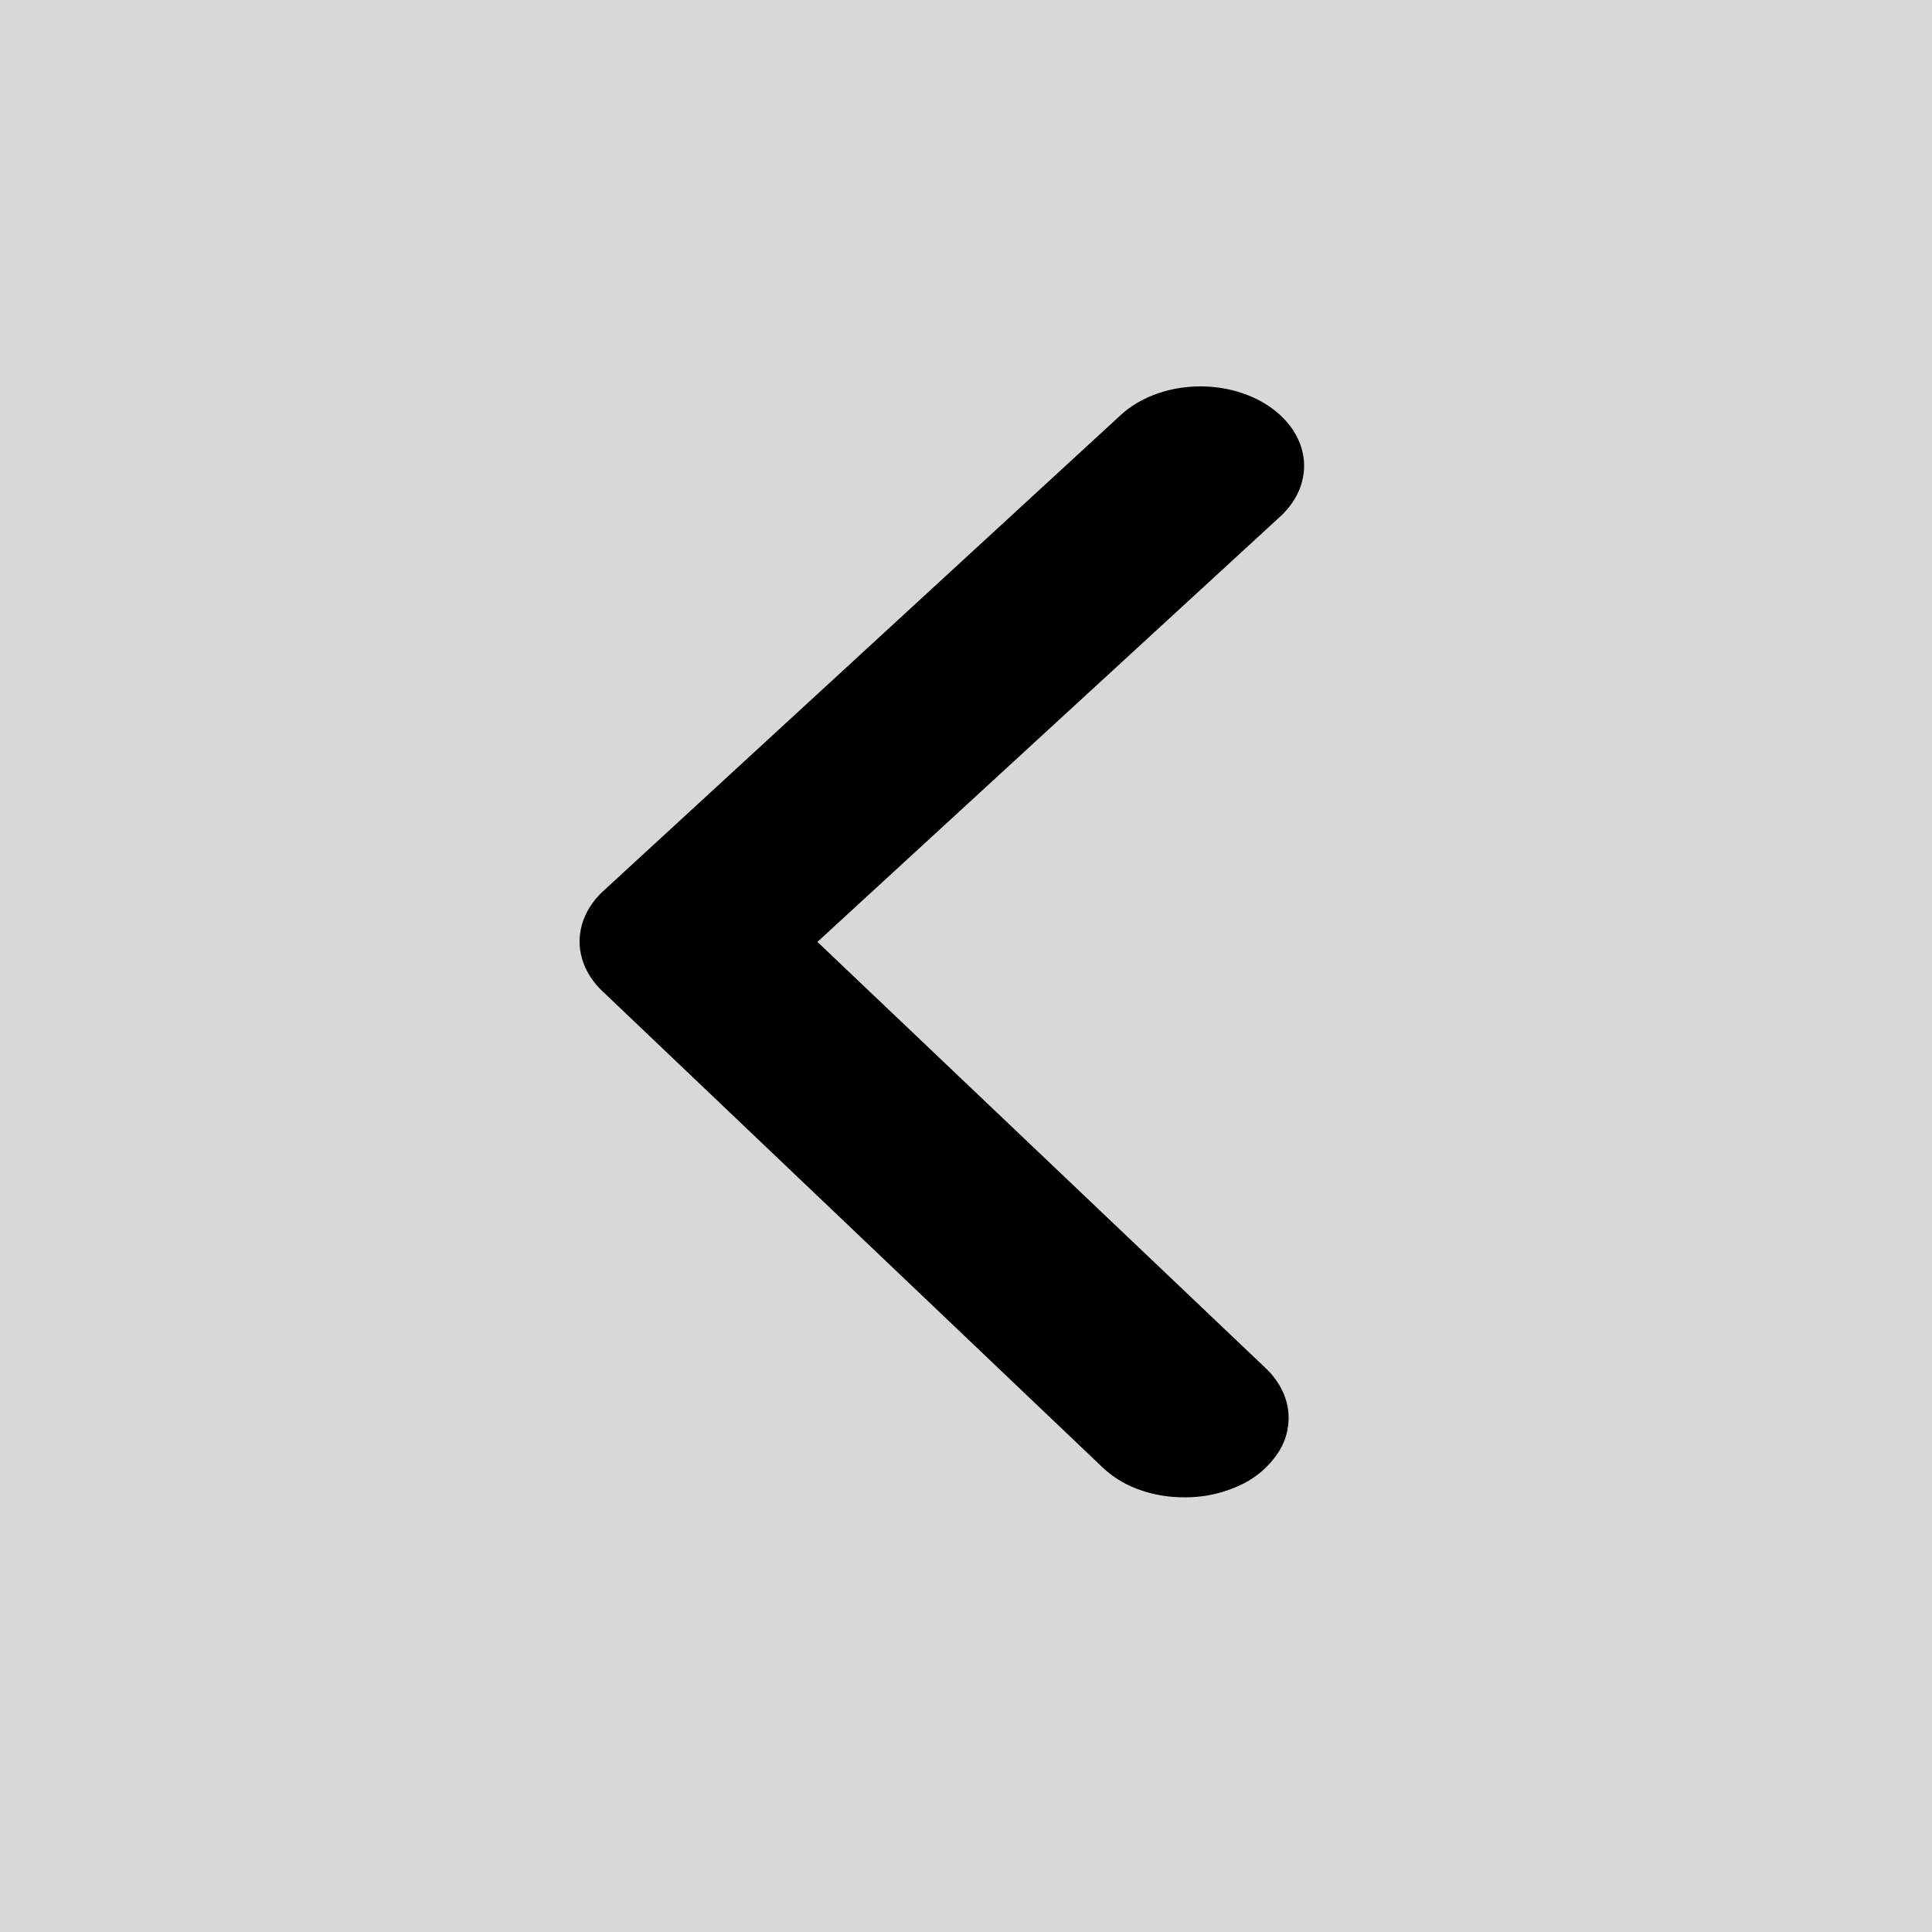 <svg width="40" height="40" fill="none" xmlns="http://www.w3.org/2000/svg"><path fill="#D8D8D8" d="M0 0h40v40H0z"/><path d="M24.511 31c-.32 0-.636-.053-.926-.159a2.156 2.156 0 01-.746-.449l-10.351-9.856c-.316-.294-.488-.663-.488-1.043 0-.38.172-.75.488-1.043l10.716-9.857c.364-.335.886-.546 1.453-.586.567-.04 1.131.094 1.569.373.437.279.713.68.765 1.114.052.434-.123.867-.487 1.202l-9.58 8.805 9.259 8.805c.262.241.428.535.48.846a1.31 1.31 0 01-.191.91 1.888 1.888 0 01-.802.69 2.66 2.66 0 01-1.159.248z" fill="#000"/></svg>